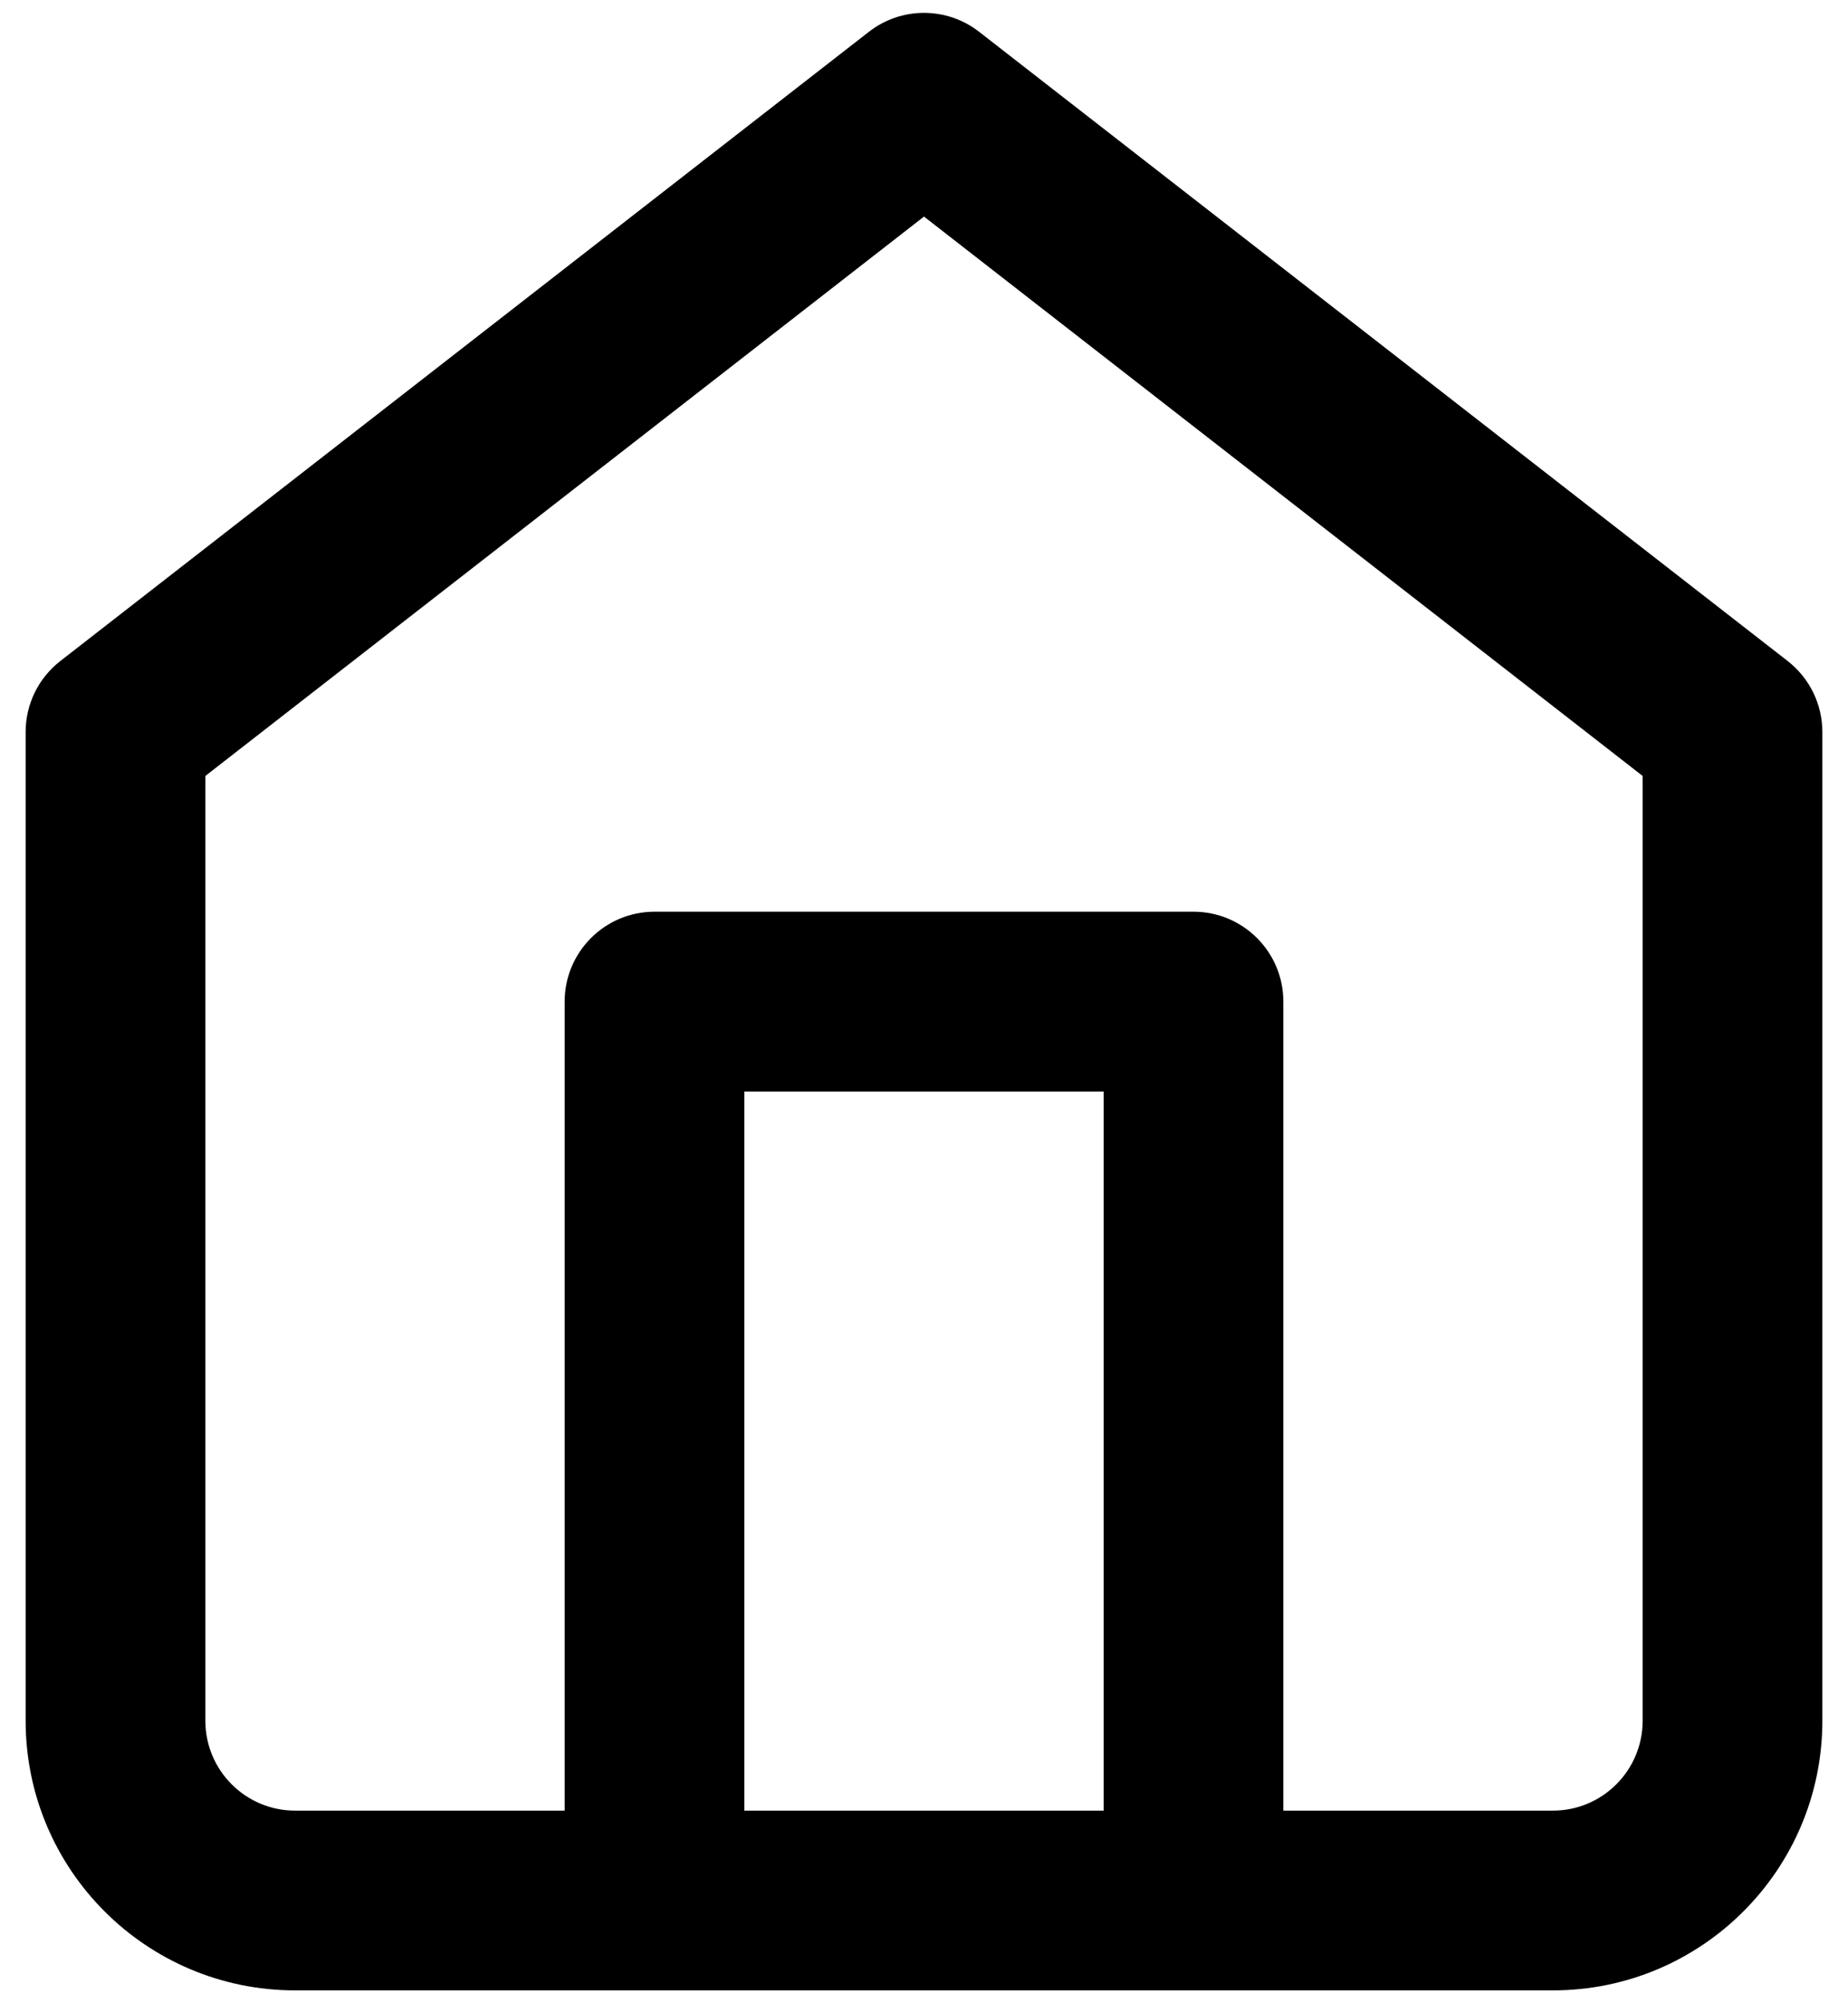 <svg width="24" height="26" viewBox="0 0 24 26" fill="none" xmlns="http://www.w3.org/2000/svg">
<path fill-rule="evenodd" clip-rule="evenodd" d="M0.784 8.579L11.284 0.413C11.705 0.085 12.295 0.085 12.716 0.413L23.216 8.579C23.5 8.8 23.667 9.14 23.667 9.5V22.333C23.667 24.266 22.1 25.833 20.167 25.833L15.5 25.833H8.5L3.833 25.833C1.9 25.833 0.333 24.266 0.333 22.333V9.5C0.333 9.14 0.499 8.8 0.784 8.579ZM9.667 23.5H14.333V14.167H9.667V23.5ZM16.667 23.5V13C16.667 12.356 16.144 11.833 15.5 11.833H8.5C7.856 11.833 7.333 12.356 7.333 13V23.5H3.833C3.189 23.5 2.667 22.978 2.667 22.333V10.071L12 2.811L21.333 10.071V22.333C21.333 22.978 20.811 23.5 20.167 23.5H16.667Z" fill="black"/>
</svg>
